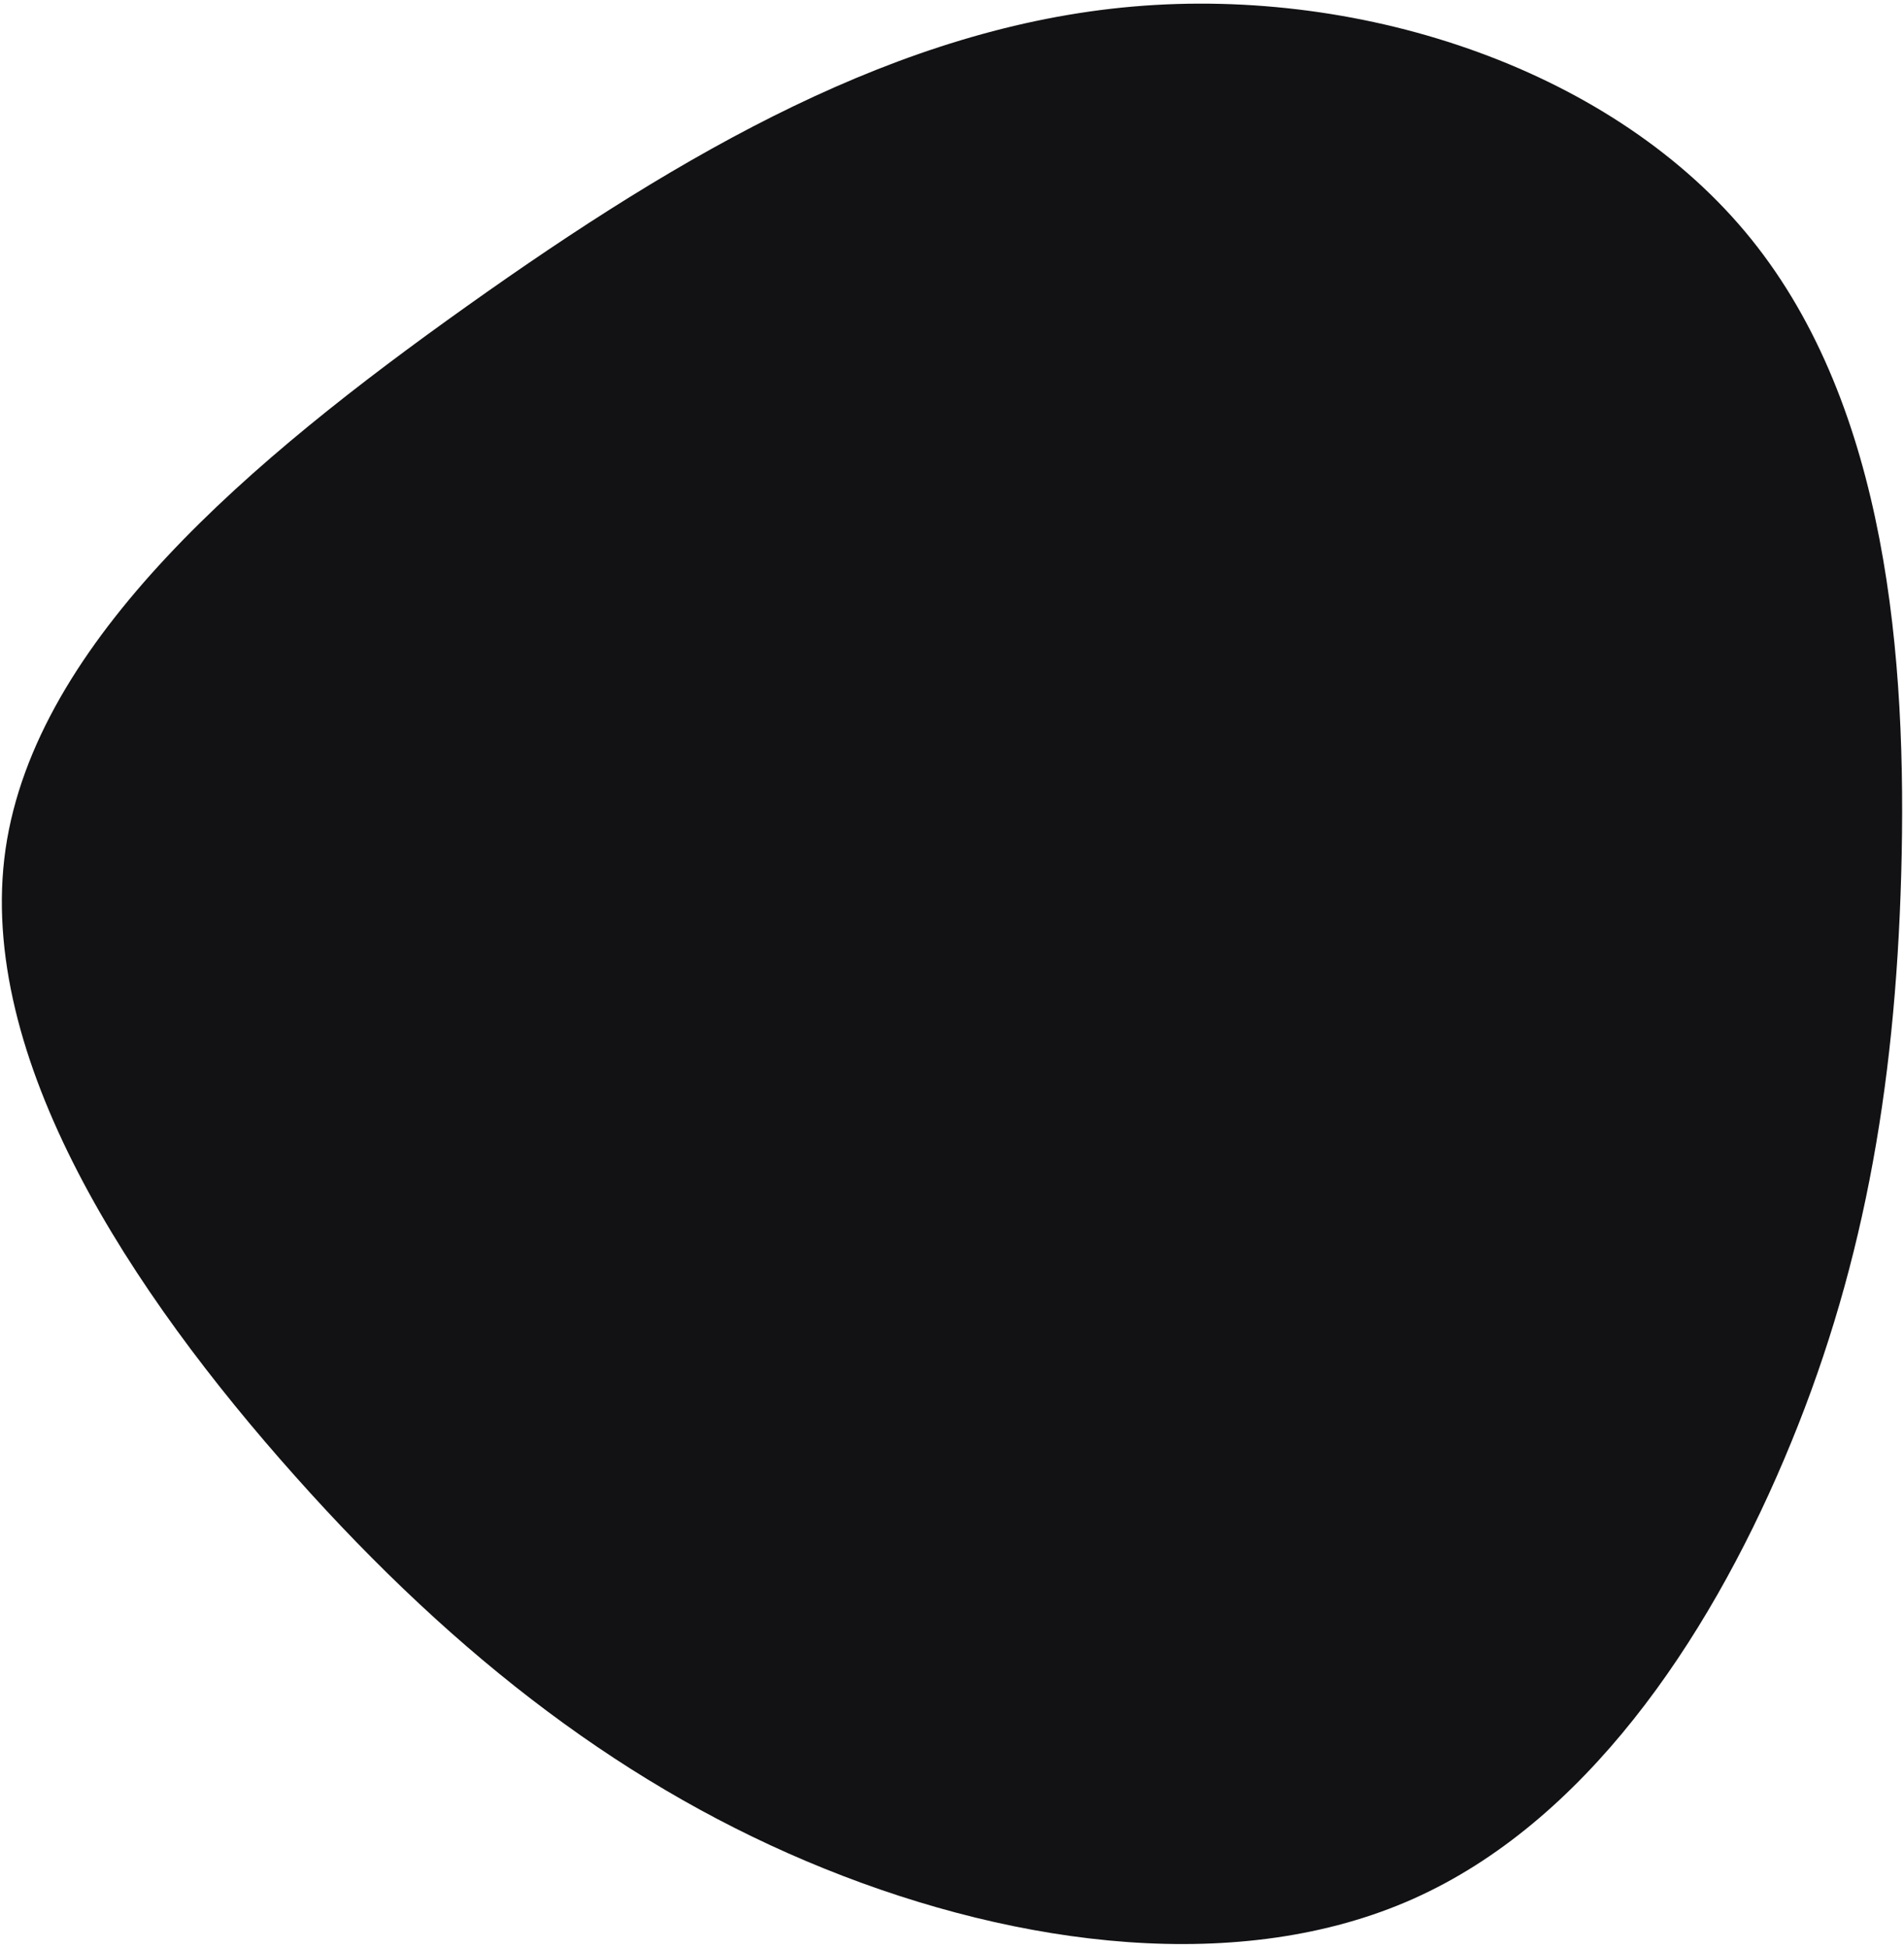 <svg width="434" height="444" viewBox="0 0 434 444" fill="none" xmlns="http://www.w3.org/2000/svg">
<path d="M399.162 54.494C430.062 92.794 434.762 149.794 433.362 199.394C431.962 248.994 424.362 291.094 406.662 332.694C388.962 374.394 361.162 415.494 322.062 432.894C282.962 450.294 232.562 443.994 187.962 425.994C143.362 407.994 104.462 378.294 67.262 336.494C30.062 294.794 -5.538 241.094 1.262 193.594C8.162 145.994 57.362 104.694 106.562 69.694C155.762 34.694 205.062 6.094 258.262 1.494C311.362 -3.106 368.362 16.294 399.162 54.494Z" fill="#121214"/>
</svg>
